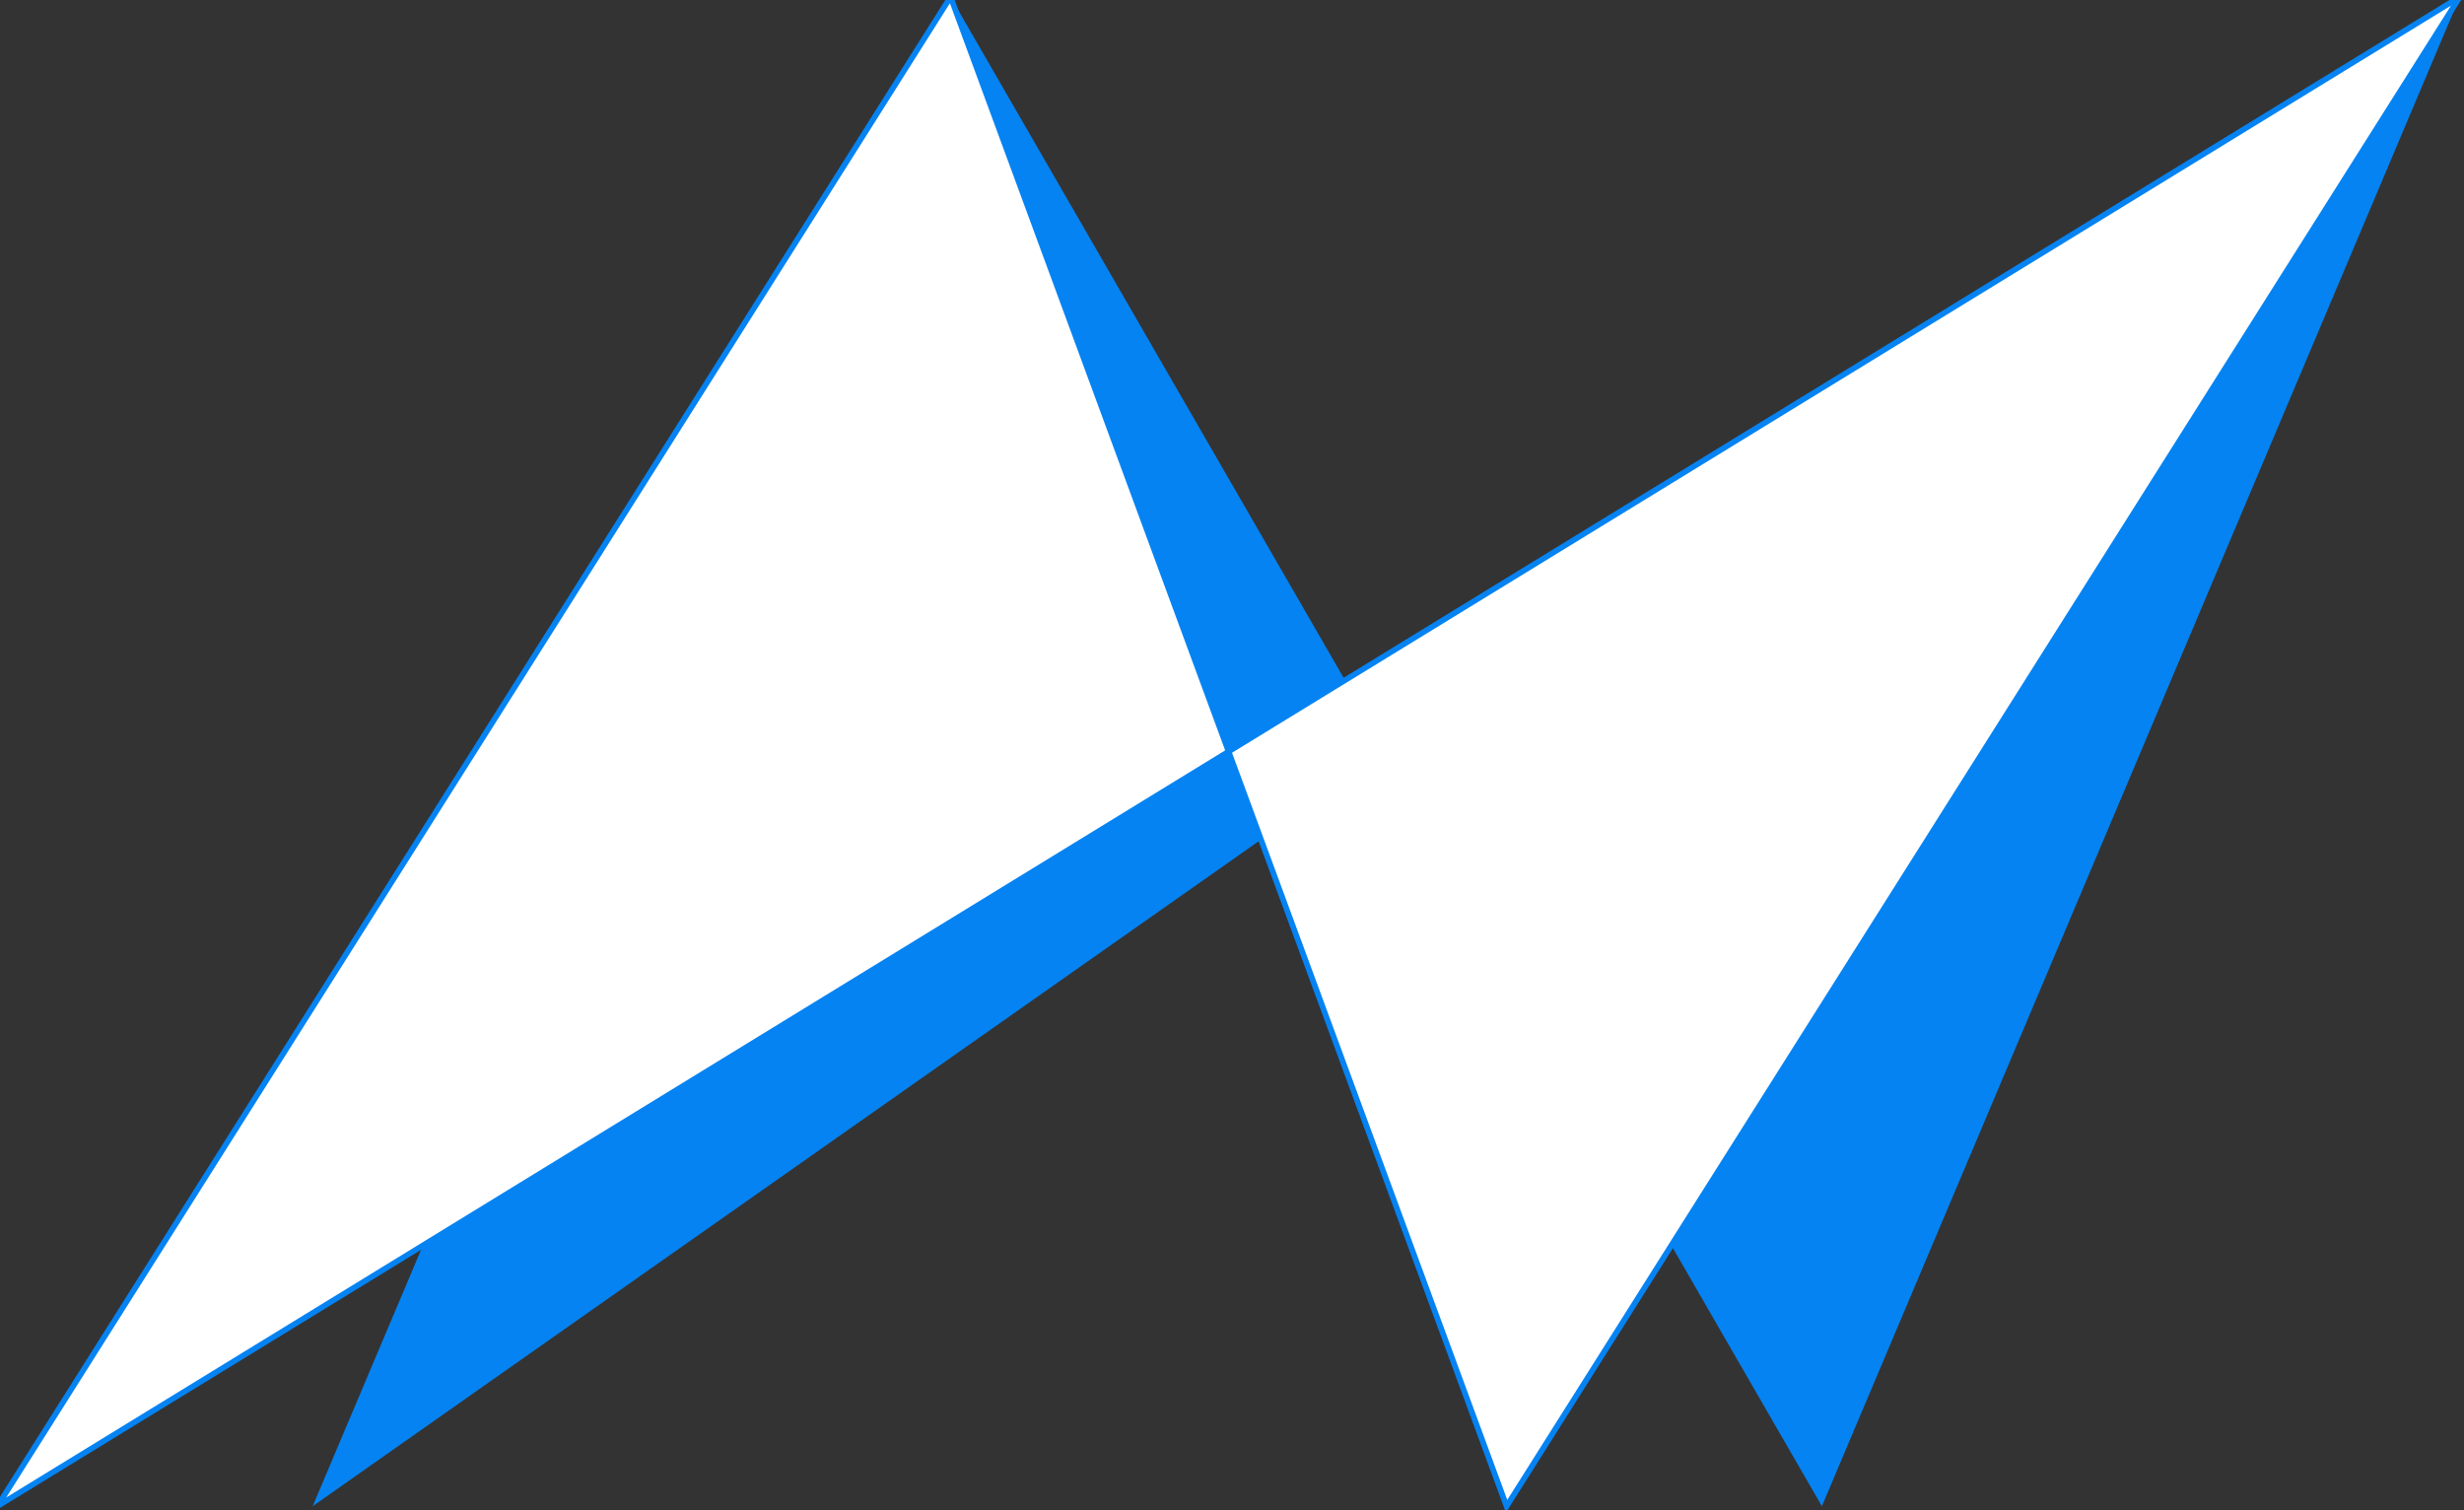 <?xml version="1.0" encoding="UTF-8" standalone="no"?>
<!-- Created with Inkscape (http://www.inkscape.org/) -->

<svg
   width="115.549mm"
   height="70.82mm"
   viewBox="0 0 115.549 70.82"
   version="1.1"
   id="svg2774"
   inkscape:version="1.2.1 (9c6d41e410, 2022-07-14)"
   sodipodi:docname="logo_dabblio_colorido.svg"
   xmlns:inkscape="http://www.inkscape.org/namespaces/inkscape"
   xmlns:sodipodi="http://sodipodi.sourceforge.net/DTD/sodipodi-0.dtd"
   xmlns="http://www.w3.org/2000/svg"
   xmlns:svg="http://www.w3.org/2000/svg">
  <rect x="0" y="0" width="115.549" height="70.82" fill="#333333" stroke="none"/>
  <sodipodi:namedview
     id="namedview2776"
     pagecolor="#ffffff"
     bordercolor="#666666"
     borderopacity="1.0"
     inkscape:showpageshadow="2"
     inkscape:pageopacity="0.0"
     inkscape:pagecheckerboard="0"
     inkscape:deskcolor="#d1d1d1"
     inkscape:document-units="mm"
     showgrid="false"
     inkscape:zoom="0.73851712"
     inkscape:cx="395.38691"
     inkscape:cy="452.25763"
     inkscape:window-width="2560"
     inkscape:window-height="1009"
     inkscape:window-x="1912"
     inkscape:window-y="-8"
     inkscape:window-maximized="1"
     inkscape:current-layer="layer1" />
  <defs
     id="defs2771" />
  <g
     inkscape:label="Camada 1"
     inkscape:groupmode="layer"
     id="layer1"
     transform="translate(-0.264,-0.416)">
    <g
       id="g1757"
       transform="matrix(0.745,0,0,0.745,-193.559,-226.953)"
       style="stroke-width:0.355"
       inkscape:export-filename="logo_dabblio_colorida.png"
       inkscape:export-xdpi="1423.1"
       inkscape:export-ydpi="1423.1">
      <path
         style="fill:#0583f2;fill-opacity:1;stroke:none;stroke-width:0.355px;stroke-linecap:butt;stroke-linejoin:miter;stroke-opacity:1;paint-order:fill markers stroke"
         d="m 320,305 -40.154,95 135.154,-95 -40.154,95 z"
         id="path1753" />
      <path
         style="fill:#ffffff;fill-opacity:1;stroke:#0583f2;stroke-width:0.355px;stroke-linecap:butt;stroke-linejoin:miter;stroke-opacity:1;paint-order:fill markers stroke"
         d="m 320,305 -60,95 155,-95 -60,95 z"
         id="path1755" />
    </g>
  </g>
</svg>
